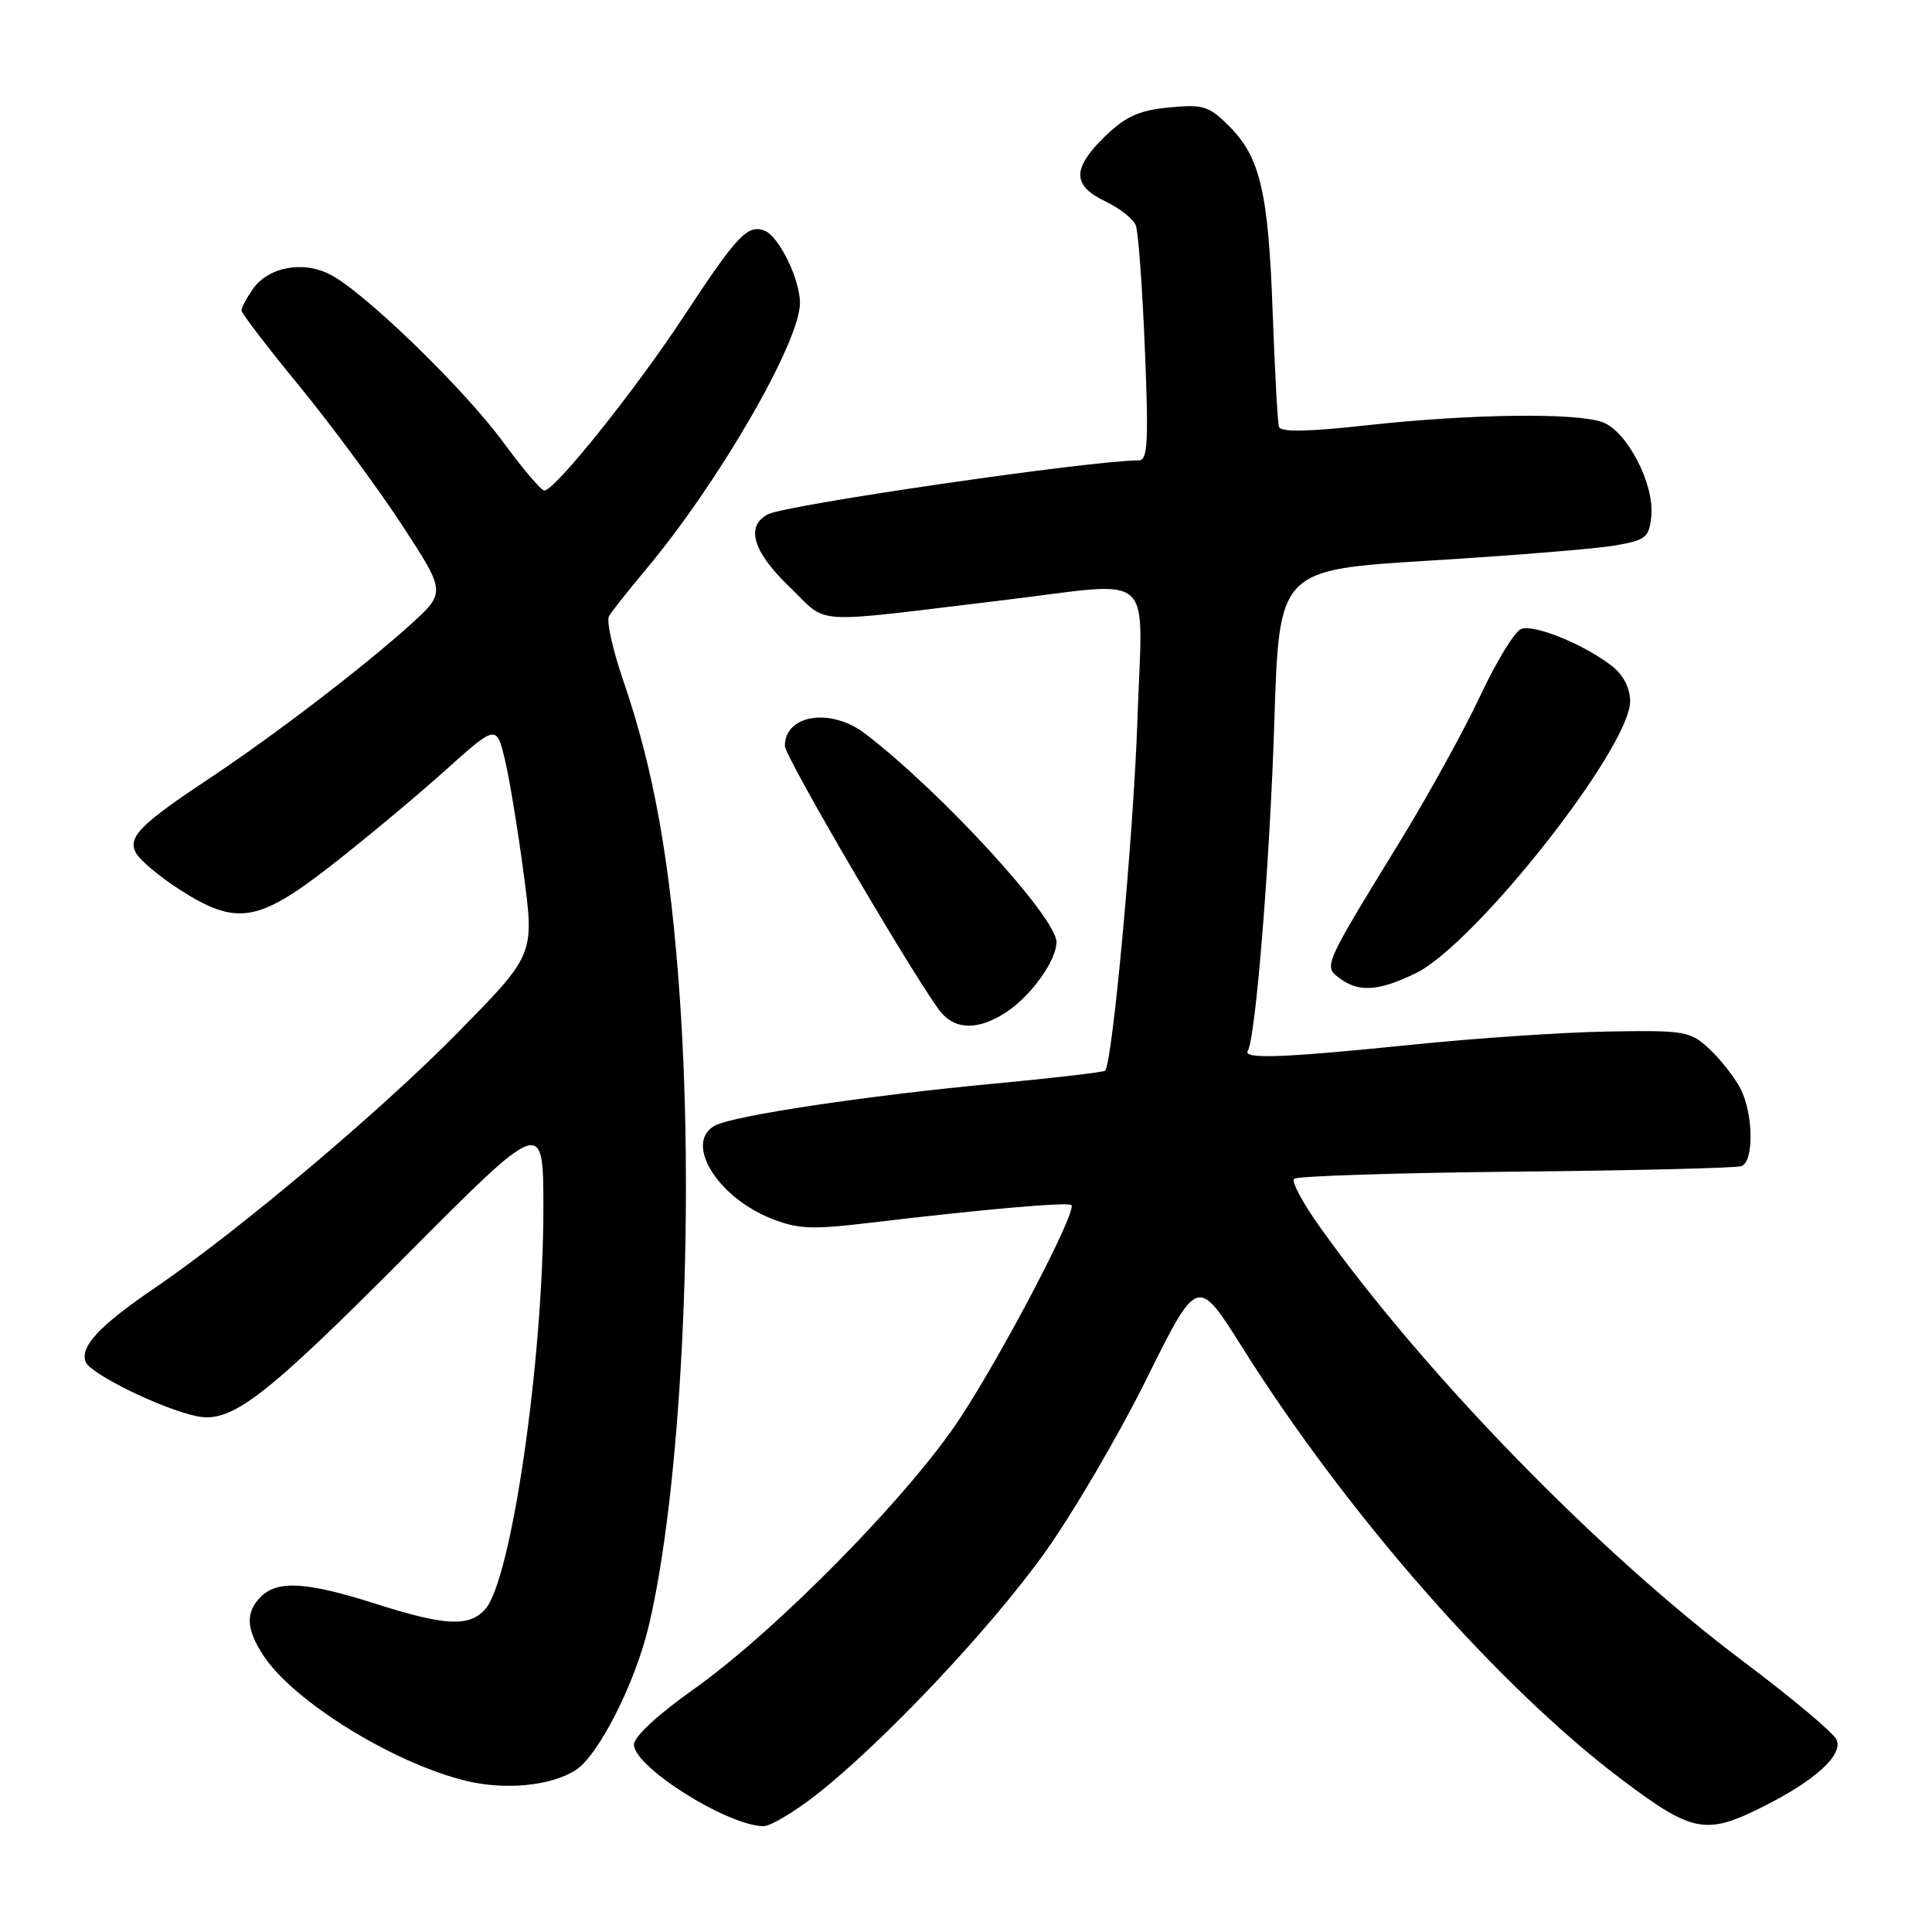 <?xml version="1.0" encoding="UTF-8" standalone="no"?>
<!DOCTYPE svg PUBLIC "-//W3C//DTD SVG 1.1//EN" "http://www.w3.org/Graphics/SVG/1.1/DTD/svg11.dtd" >
<svg xmlns="http://www.w3.org/2000/svg" xmlns:xlink="http://www.w3.org/1999/xlink" version="1.1" viewBox="0 0 256 256">
 <g >
 <path fill="currentColor"
d=" M 108.16 237.82 C 116.91 230.97 131.04 216.02 138.29 205.94 C 142.03 200.75 148.14 190.33 151.88 182.80 C 158.67 169.10 158.67 169.10 164.59 178.51 C 178.48 200.62 198.56 223.49 214.87 235.78 C 224.32 242.90 226.05 243.22 233.80 239.30 C 240.56 235.88 244.16 232.59 243.38 230.56 C 243.05 229.70 237.55 225.07 231.14 220.26 C 212.00 205.90 189.03 182.36 174.96 162.68 C 172.67 159.49 171.10 156.57 171.47 156.20 C 171.83 155.83 185.04 155.41 200.82 155.25 C 216.59 155.10 230.06 154.77 230.75 154.52 C 232.43 153.90 232.34 147.55 230.60 144.20 C 229.82 142.72 227.98 140.38 226.51 139.00 C 223.96 136.63 223.27 136.51 213.16 136.68 C 207.30 136.77 195.57 137.56 187.11 138.43 C 170.07 140.17 164.65 140.37 165.34 139.25 C 166.38 137.53 168.27 114.14 168.86 95.50 C 169.50 75.50 169.50 75.50 189.50 74.28 C 200.50 73.61 211.53 72.71 214.00 72.28 C 218.13 71.56 218.53 71.23 218.81 68.32 C 219.21 64.13 215.61 57.18 212.39 55.96 C 208.97 54.66 194.91 54.83 181.14 56.35 C 173.29 57.22 169.69 57.28 169.47 56.55 C 169.29 55.97 168.92 49.20 168.64 41.50 C 168.07 25.44 166.99 20.84 162.86 16.71 C 160.19 14.04 159.43 13.80 154.90 14.24 C 150.94 14.62 149.16 15.42 146.44 18.05 C 142.04 22.32 142.05 24.58 146.46 26.68 C 148.36 27.59 150.18 29.02 150.50 29.87 C 150.83 30.72 151.37 38.07 151.70 46.21 C 152.21 58.54 152.08 61.00 150.91 61.00 C 144.56 61.01 104.16 66.89 101.75 68.15 C 98.74 69.73 99.76 73.11 104.65 77.80 C 109.94 82.87 106.78 82.67 133.00 79.52 C 153.49 77.06 151.38 75.19 150.72 95.25 C 150.23 110.18 147.42 140.79 146.44 141.87 C 146.25 142.07 139.67 142.84 131.80 143.58 C 114.88 145.17 97.20 147.82 94.75 149.14 C 90.61 151.35 94.95 158.56 102.14 161.44 C 105.73 162.88 107.53 162.95 115.40 162.01 C 130.24 160.24 141.47 159.25 141.96 159.68 C 142.77 160.39 133.00 179.11 127.21 187.92 C 120.46 198.20 102.75 216.19 91.74 223.96 C 87.16 227.20 84.00 230.14 84.00 231.16 C 84.00 234.13 96.35 241.91 101.16 241.98 C 102.07 241.99 105.22 240.12 108.16 237.82 Z  M 76.32 234.52 C 79.31 232.57 84.11 223.11 85.91 215.66 C 90.23 197.70 92.07 161.35 90.10 132.52 C 88.86 114.39 86.66 102.00 82.57 90.13 C 81.18 86.07 80.33 82.25 80.70 81.63 C 81.06 81.01 83.25 78.25 85.55 75.50 C 95.20 64.00 106.00 45.33 106.00 40.15 C 106.00 36.98 103.21 31.29 101.30 30.56 C 99.06 29.70 97.65 31.20 90.57 41.97 C 84.20 51.66 73.52 65.00 72.13 65.00 C 71.72 65.00 69.26 62.11 66.67 58.58 C 61.45 51.47 48.29 38.72 43.76 36.38 C 40.15 34.51 35.56 35.37 33.50 38.30 C 32.68 39.48 32.00 40.75 32.00 41.13 C 32.00 41.51 35.45 46.02 39.67 51.16 C 43.88 56.30 49.98 64.55 53.22 69.50 C 59.11 78.50 59.11 78.50 54.30 82.84 C 48.20 88.35 36.38 97.40 28.00 102.97 C 18.57 109.23 16.89 110.92 18.01 113.01 C 18.52 113.97 21.13 116.16 23.81 117.88 C 31.31 122.69 34.17 122.24 43.80 114.75 C 48.22 111.31 54.98 105.68 58.82 102.24 C 65.79 95.98 65.79 95.98 66.92 100.74 C 67.54 103.36 68.66 110.22 69.42 116.00 C 70.80 126.50 70.80 126.50 60.65 136.83 C 50.48 147.19 31.49 163.19 20.41 170.73 C 13.17 175.66 10.57 178.45 11.35 180.46 C 11.96 182.06 21.55 186.74 26.11 187.66 C 30.68 188.59 35.04 185.24 53.75 166.43 C 72.00 148.08 72.00 148.08 72.00 160.08 C 72.00 180.22 67.76 209.40 64.28 213.25 C 62.14 215.61 58.96 215.44 49.71 212.49 C 40.69 209.61 36.77 209.37 34.57 211.57 C 32.49 213.65 32.60 215.87 34.94 219.42 C 38.91 225.44 52.02 233.56 61.62 235.94 C 66.89 237.25 73.07 236.65 76.32 234.52 Z  M 133.36 134.10 C 136.64 131.94 139.98 127.27 139.99 124.84 C 140.01 121.59 124.65 104.86 114.62 97.20 C 110.08 93.74 104.00 94.68 104.00 98.84 C 104.00 100.34 122.10 131.16 124.78 134.25 C 126.76 136.51 129.78 136.46 133.36 134.10 Z  M 187.57 128.97 C 195.45 125.15 216.00 99.09 216.00 92.91 C 216.00 91.19 215.10 89.44 213.64 88.29 C 210.01 85.43 203.29 82.68 201.56 83.34 C 200.71 83.66 198.27 87.66 196.13 92.22 C 194.00 96.77 189.21 105.45 185.50 111.50 C 175.32 128.10 175.34 128.04 177.54 129.65 C 180.09 131.52 182.66 131.34 187.57 128.97 Z "/>
</g>
</svg>